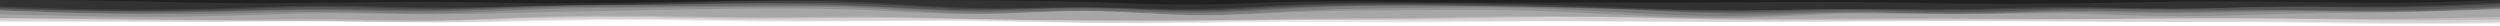 <svg id="visual" viewBox="0 0 1920 20" width="1920" height="20" xmlns="http://www.w3.org/2000/svg" xmlns:xlink="http://www.w3.org/1999/xlink" version="1.1"><rect x="0" y="0" width="1920" height="20" fill="#808080" stroke="none"/><path d="M0 0L13.8 0.3C27.7 0.7 55.3 1.3 83.2 2.2C111 3 139 4 166.8 4.3C194.7 4.7 222.3 4.3 250.2 4C278 3.7 306 3.3 333.8 3.5C361.7 3.7 389.3 4.3 417.2 4.5C445 4.7 473 4.3 500.8 3.8C528.7 3.3 556.3 2.7 584.2 2C612 1.3 640 0.7 667.8 0.7C695.7 0.7 723.3 1.3 751.2 1.8C779 2.3 807 2.7 834.8 3.5C862.7 4.3 890.3 5.7 918.2 5.2C946 4.7 974 2.3 1001.8 1.8C1029.7 1.3 1057.3 2.7 1085.2 3.3C1113 4 1141 4 1168.8 4C1196.7 4 1224.3 4 1252.2 4C1280 4 1308 4 1335.8 3.8C1363.7 3.7 1391.3 3.3 1419.2 3.5C1447 3.7 1475 4.3 1502.8 4.7C1530.7 5 1558.3 5 1586.2 4.7C1614 4.3 1642 3.7 1669.8 3.3C1697.7 3 1725.3 3 1753.2 3.3C1781 3.7 1809 4.3 1836.8 4.2C1864.7 4 1892.3 3 1906.2 2.5L1920 2L1920 0L1906.2 0C1892.3 0 1864.7 0 1836.8 0C1809 0 1781 0 1753.2 0C1725.3 0 1697.7 0 1669.8 0C1642 0 1614 0 1586.2 0C1558.3 0 1530.7 0 1502.8 0C1475 0 1447 0 1419.2 0C1391.3 0 1363.7 0 1335.8 0C1308 0 1280 0 1252.2 0C1224.3 0 1196.7 0 1168.8 0C1141 0 1113 0 1085.2 0C1057.3 0 1029.7 0 1001.8 0C974 0 946 0 918.2 0C890.3 0 862.7 0 834.8 0C807 0 779 0 751.2 0C723.3 0 695.7 0 667.8 0C640 0 612 0 584.2 0C556.3 0 528.7 0 500.8 0C473 0 445 0 417.2 0C389.3 0 361.7 0 333.8 0C306 0 278 0 250.2 0C222.3 0 194.7 0 166.8 0C139 0 111 0 83.2 0C55.3 0 27.7 0 13.8 0L0 0Z" fill="#212121"></path><path d="M0 7L13.8 7.5C27.7 8 55.3 9 83.2 9.3C111 9.7 139 9.3 166.8 8.5C194.7 7.7 222.3 6.3 250.2 6.3C278 6.3 306 7.7 333.8 7.8C361.7 8 389.3 7 417.2 6.3C445 5.7 473 5.3 500.8 4.7C528.7 4 556.3 3 584.2 2.7C612 2.3 640 2.7 667.8 4C695.7 5.3 723.3 7.7 751.2 8.2C779 8.7 807 7.3 834.8 7.5C862.7 7.7 890.3 9.3 918.2 9C946 8.7 974 6.3 1001.8 5.2C1029.7 4 1057.3 4 1085.2 4.2C1113 4.3 1141 4.7 1168.8 5.3C1196.7 6 1224.3 7 1252.2 8C1280 9 1308 10 1335.8 10C1363.7 10 1391.3 9 1419.2 8.8C1447 8.7 1475 9.3 1502.8 9C1530.7 8.7 1558.3 7.3 1586.2 7.3C1614 7.3 1642 8.7 1669.8 8.7C1697.7 8.7 1725.3 7.3 1753.2 7C1781 6.7 1809 7.3 1836.8 7C1864.7 6.7 1892.3 5.3 1906.2 4.7L1920 4L1920 0L1906.2 0.5C1892.3 1 1864.7 2 1836.8 2.2C1809 2.3 1781 1.7 1753.2 1.3C1725.3 1 1697.7 1 1669.8 1.3C1642 1.7 1614 2.3 1586.2 2.7C1558.3 3 1530.7 3 1502.8 2.7C1475 2.3 1447 1.7 1419.2 1.5C1391.3 1.3 1363.7 1.7 1335.8 1.8C1308 2 1280 2 1252.2 2C1224.3 2 1196.7 2 1168.8 2C1141 2 1113 2 1085.2 1.7C1057.3 1.3 1029.7 0.7 1001.8 1.2C974 1.7 946 3.3 918.2 3.5C890.3 3.7 862.7 2.3 834.8 1.5C807 0.7 779 0.3 751.2 0.2C723.3 0 695.7 0 667.8 0C640 0 612 0 584.2 0.3C556.3 0.7 528.7 1.3 500.8 1.8C473 2.3 445 2.7 417.2 2.5C389.3 2.3 361.7 1.7 333.8 1.5C306 1.3 278 1.7 250.2 2C222.3 2.3 194.7 2.7 166.8 2.3C139 2 111 1 83.2 0.5C55.3 0 27.7 0 13.8 0L0 0Z" fill="#323232"></path><path d="M0 8L13.8 8.5C27.7 9 55.3 10 83.2 10.3C111 10.7 139 10.3 166.8 9.5C194.7 8.7 222.3 7.3 250.2 7.3C278 7.3 306 8.7 333.8 8.7C361.7 8.7 389.3 7.3 417.2 6.7C445 6 473 6 500.8 5.7C528.7 5.3 556.3 4.7 584.2 4.3C612 4 640 4 667.8 5.2C695.7 6.3 723.3 8.7 751.2 9C779 9.3 807 7.7 834.8 7.8C862.7 8 890.3 10 918.2 9.8C946 9.7 974 7.3 1001.8 6.2C1029.7 5 1057.3 5 1085.2 5.2C1113 5.3 1141 5.7 1168.8 6.3C1196.7 7 1224.3 8 1252.2 8.8C1280 9.7 1308 10.3 1335.8 10.2C1363.7 10 1391.3 9 1419.2 9C1447 9 1475 10 1502.8 9.8C1530.7 9.7 1558.3 8.3 1586.2 8.2C1614 8 1642 9 1669.8 8.8C1697.7 8.7 1725.3 7.3 1753.2 7.2C1781 7 1809 8 1836.8 7.8C1864.7 7.7 1892.3 6.3 1906.2 5.7L1920 5L1920 2L1906.2 2.7C1892.3 3.3 1864.7 4.7 1836.8 5C1809 5.3 1781 4.7 1753.2 5C1725.3 5.3 1697.7 6.7 1669.8 6.7C1642 6.7 1614 5.3 1586.2 5.3C1558.3 5.3 1530.7 6.7 1502.8 7C1475 7.3 1447 6.7 1419.2 6.8C1391.3 7 1363.7 8 1335.8 8C1308 8 1280 7 1252.2 6C1224.3 5 1196.7 4 1168.8 3.3C1141 2.7 1113 2.3 1085.2 2.2C1057.3 2 1029.7 2 1001.8 3.2C974 4.3 946 6.7 918.2 7C890.3 7.3 862.7 5.7 834.8 5.5C807 5.3 779 6.7 751.2 6.2C723.3 5.7 695.7 3.3 667.8 2C640 0.7 612 0.3 584.2 0.7C556.3 1 528.7 2 500.8 2.7C473 3.3 445 3.7 417.2 4.3C389.3 5 361.7 6 333.8 5.8C306 5.7 278 4.3 250.2 4.3C222.3 4.3 194.7 5.7 166.8 6.5C139 7.3 111 7.7 83.2 7.3C55.3 7 27.7 6 13.8 5.5L0 5Z" fill="#434343"></path><path d="M0 9L13.8 9.3C27.7 9.7 55.3 10.3 83.2 10.7C111 11 139 11 166.8 10.5C194.7 10 222.3 9 250.2 9C278 9 306 10 333.8 9.7C361.7 9.3 389.3 7.7 417.2 6.8C445 6 473 6 500.8 5.7C528.7 5.3 556.3 4.7 584.2 4.7C612 4.7 640 5.3 667.8 6.7C695.7 8 723.3 10 751.2 10C779 10 807 8 834.8 8.2C862.7 8.3 890.3 10.7 918.2 10.7C946 10.7 974 8.3 1001.8 7.2C1029.7 6 1057.3 6 1085.2 6.2C1113 6.3 1141 6.7 1168.8 7.2C1196.7 7.7 1224.3 8.3 1252.2 9.3C1280 10.3 1308 11.7 1335.8 11.5C1363.7 11.3 1391.3 9.7 1419.2 9.7C1447 9.7 1475 11.3 1502.8 11.3C1530.7 11.3 1558.3 9.7 1586.2 9.2C1614 8.7 1642 9.3 1669.8 9.5C1697.7 9.7 1725.3 9.3 1753.2 9.5C1781 9.7 1809 10.3 1836.8 10C1864.7 9.7 1892.3 8.3 1906.2 7.7L1920 7L1920 3L1906.2 3.7C1892.3 4.3 1864.7 5.7 1836.8 5.8C1809 6 1781 5 1753.2 5.2C1725.3 5.3 1697.7 6.7 1669.8 6.8C1642 7 1614 6 1586.2 6.2C1558.3 6.3 1530.7 7.7 1502.8 7.8C1475 8 1447 7 1419.2 7C1391.3 7 1363.7 8 1335.8 8.2C1308 8.3 1280 7.7 1252.2 6.8C1224.3 6 1196.7 5 1168.8 4.3C1141 3.7 1113 3.3 1085.2 3.2C1057.3 3 1029.7 3 1001.8 4.2C974 5.3 946 7.7 918.2 7.8C890.3 8 862.7 6 834.8 5.8C807 5.7 779 7.3 751.2 7C723.3 6.7 695.7 4.3 667.8 3.2C640 2 612 2 584.2 2.3C556.3 2.7 528.7 3.3 500.8 3.7C473 4 445 4 417.2 4.7C389.3 5.3 361.7 6.7 333.8 6.7C306 6.7 278 5.3 250.2 5.3C222.3 5.3 194.7 6.7 166.8 7.5C139 8.3 111 8.7 83.2 8.3C55.3 8 27.7 7 13.8 6.5L0 6Z" fill="#565656"></path><path d="M0 10L13.8 10.5C27.7 11 55.3 12 83.2 12.2C111 12.3 139 11.7 166.8 11C194.7 10.3 222.3 9.7 250.2 9.8C278 10 306 11 333.8 10.7C361.7 10.3 389.3 8.7 417.2 7.8C445 7 473 7 500.8 6.8C528.7 6.7 556.3 6.3 584.2 6.2C612 6 640 6 667.8 7.2C695.7 8.3 723.3 10.7 751.2 11C779 11.3 807 9.7 834.8 9.8C862.7 10 890.3 12 918.2 11.8C946 11.7 974 9.3 1001.8 8C1029.7 6.7 1057.3 6.3 1085.2 6.3C1113 6.3 1141 6.7 1168.8 7.2C1196.7 7.7 1224.3 8.3 1252.2 9.5C1280 10.7 1308 12.3 1335.8 12.5C1363.7 12.7 1391.3 11.3 1419.2 11.3C1447 11.3 1475 12.7 1502.8 12.5C1530.7 12.3 1558.3 10.7 1586.2 10.3C1614 10 1642 11 1669.8 11C1697.7 11 1725.3 10 1753.2 10C1781 10 1809 11 1836.8 10.8C1864.7 10.7 1892.3 9.3 1906.2 8.7L1920 8L1920 5L1906.2 5.7C1892.3 6.3 1864.7 7.7 1836.8 8C1809 8.3 1781 7.7 1753.2 7.5C1725.3 7.3 1697.7 7.7 1669.8 7.5C1642 7.3 1614 6.7 1586.2 7.2C1558.3 7.7 1530.7 9.3 1502.8 9.3C1475 9.3 1447 7.7 1419.2 7.7C1391.3 7.7 1363.7 9.3 1335.8 9.5C1308 9.7 1280 8.3 1252.2 7.3C1224.3 6.3 1196.7 5.7 1168.8 5.2C1141 4.7 1113 4.3 1085.2 4.2C1057.3 4 1029.7 4 1001.8 5.2C974 6.3 946 8.7 918.2 8.7C890.3 8.7 862.7 6.3 834.8 6.2C807 6 779 8 751.2 8C723.3 8 695.7 6 667.8 4.7C640 3.3 612 2.7 584.2 2.7C556.3 2.7 528.7 3.3 500.8 3.7C473 4 445 4 417.2 4.8C389.3 5.7 361.7 7.3 333.8 7.7C306 8 278 7 250.2 7C222.3 7 194.7 8 166.8 8.5C139 9 111 9 83.2 8.7C55.3 8.3 27.7 7.7 13.8 7.3L0 7Z" fill="#696969"></path><path d="M0 10L13.8 10.5C27.7 11 55.3 12 83.2 12.5C111 13 139 13 166.8 12.5C194.7 12 222.3 11 250.2 11.2C278 11.3 306 12.7 333.8 12.3C361.7 12 389.3 10 417.2 9C445 8 473 8 500.8 7.8C528.7 7.7 556.3 7.3 584.2 7.2C612 7 640 7 667.8 8.3C695.7 9.7 723.3 12.3 751.2 12.5C779 12.7 807 10.3 834.8 10.5C862.7 10.7 890.3 13.3 918.2 13.5C946 13.7 974 11.3 1001.8 10C1029.7 8.7 1057.3 8.3 1085.2 8C1113 7.7 1141 7.3 1168.8 8C1196.7 8.7 1224.3 10.3 1252.2 11.8C1280 13.3 1308 14.7 1335.8 14.3C1363.7 14 1391.3 12 1419.2 11.7C1447 11.3 1475 12.7 1502.8 12.7C1530.7 12.7 1558.3 11.3 1586.2 11.2C1614 11 1642 12 1669.8 12C1697.7 12 1725.3 11 1753.2 10.8C1781 10.7 1809 11.3 1836.8 11.2C1864.7 11 1892.3 10 1906.2 9.5L1920 9L1920 6L1906.2 6.7C1892.3 7.3 1864.7 8.7 1836.8 8.8C1809 9 1781 8 1753.2 8C1725.3 8 1697.7 9 1669.8 9C1642 9 1614 8 1586.2 8.3C1558.3 8.7 1530.7 10.3 1502.8 10.5C1475 10.7 1447 9.3 1419.2 9.3C1391.3 9.3 1363.7 10.7 1335.8 10.5C1308 10.3 1280 8.7 1252.2 7.5C1224.3 6.3 1196.7 5.7 1168.8 5.2C1141 4.7 1113 4.3 1085.2 4.3C1057.3 4.3 1029.7 4.7 1001.8 6C974 7.3 946 9.7 918.2 9.8C890.3 10 862.7 8 834.8 7.8C807 7.7 779 9.3 751.2 9C723.3 8.7 695.7 6.3 667.8 5.2C640 4 612 4 584.2 4.2C556.3 4.3 528.7 4.7 500.8 4.8C473 5 445 5 417.2 5.8C389.3 6.7 361.7 8.3 333.8 8.7C306 9 278 8 250.2 7.8C222.3 7.7 194.7 8.3 166.8 9C139 9.7 111 10.3 83.2 10.2C55.3 10 27.7 9 13.8 8.5L0 8Z" fill="#7d7d7d"></path><path d="M0 13L13.8 13.3C27.7 13.7 55.3 14.3 83.2 14.7C111 15 139 15 166.8 14.3C194.7 13.7 222.3 12.3 250.2 12.2C278 12 306 13 333.8 13C361.7 13 389.3 12 417.2 11.3C445 10.7 473 10.3 500.8 9.8C528.7 9.3 556.3 8.7 584.2 8.5C612 8.3 640 8.7 667.8 9.8C695.7 11 723.3 13 751.2 12.8C779 12.7 807 10.3 834.8 10.5C862.7 10.7 890.3 13.3 918.2 13.7C946 14 974 12 1001.8 11C1029.7 10 1057.3 10 1085.2 9.8C1113 9.7 1141 9.3 1168.8 10C1196.7 10.7 1224.3 12.3 1252.2 13.7C1280 15 1308 16 1335.8 15.5C1363.7 15 1391.3 13 1419.2 12.5C1447 12 1475 13 1502.8 13C1530.7 13 1558.3 12 1586.2 12.3C1614 12.7 1642 14.3 1669.8 14.5C1697.7 14.7 1725.3 13.3 1753.2 12.7C1781 12 1809 12 1836.8 11.5C1864.7 11 1892.3 10 1906.2 9.5L1920 9L1920 7L1906.2 7.5C1892.3 8 1864.7 9 1836.8 9.2C1809 9.3 1781 8.7 1753.2 8.8C1725.3 9 1697.7 10 1669.8 10C1642 10 1614 9 1586.2 9.2C1558.3 9.3 1530.7 10.7 1502.8 10.7C1475 10.7 1447 9.3 1419.2 9.7C1391.3 10 1363.7 12 1335.8 12.3C1308 12.7 1280 11.3 1252.2 9.8C1224.3 8.3 1196.7 6.7 1168.8 6C1141 5.3 1113 5.7 1085.2 6C1057.3 6.3 1029.7 6.7 1001.8 8C974 9.3 946 11.7 918.2 11.5C890.3 11.3 862.7 8.7 834.8 8.5C807 8.3 779 10.7 751.2 10.5C723.3 10.3 695.7 7.7 667.8 6.3C640 5 612 5 584.2 5.2C556.3 5.3 528.7 5.7 500.8 5.8C473 6 445 6 417.2 7C389.3 8 361.7 10 333.8 10.3C306 10.7 278 9.3 250.2 9.2C222.3 9 194.7 10 166.8 10.5C139 11 111 11 83.2 10.5C55.3 10 27.7 9 13.8 8.5L0 8Z" fill="#919191"></path><path d="M0 16L13.8 16C27.7 16 55.3 16 83.2 16.3C111 16.7 139 17.3 166.8 17.3C194.7 17.3 222.3 16.7 250.2 16.8C278 17 306 18 333.8 17.7C361.7 17.3 389.3 15.7 417.2 14.8C445 14 473 14 500.8 14.3C528.7 14.7 556.3 15.3 584.2 15.3C612 15.3 640 14.7 667.8 14.8C695.7 15 723.3 16 751.2 16.7C779 17.3 807 17.7 834.8 17.8C862.7 18 890.3 18 918.2 17.7C946 17.3 974 16.7 1001.8 16.3C1029.7 16 1057.3 16 1085.2 15.7C1113 15.3 1141 14.7 1168.8 14.5C1196.7 14.3 1224.3 14.7 1252.2 15.2C1280 15.7 1308 16.3 1335.8 16.5C1363.7 16.7 1391.3 16.3 1419.2 16.2C1447 16 1475 16 1502.8 16.2C1530.7 16.3 1558.3 16.7 1586.2 16.7C1614 16.7 1642 16.3 1669.8 16.2C1697.7 16 1725.3 16 1753.2 16.2C1781 16.3 1809 16.7 1836.8 16.5C1864.7 16.3 1892.3 15.7 1906.2 15.3L1920 15L1920 7L1906.2 7.5C1892.3 8 1864.7 9 1836.8 9.5C1809 10 1781 10 1753.2 10.7C1725.3 11.3 1697.7 12.7 1669.8 12.5C1642 12.3 1614 10.7 1586.2 10.3C1558.3 10 1530.7 11 1502.8 11C1475 11 1447 10 1419.2 10.5C1391.3 11 1363.7 13 1335.8 13.5C1308 14 1280 13 1252.2 11.7C1224.3 10.3 1196.7 8.7 1168.8 8C1141 7.3 1113 7.7 1085.2 7.8C1057.3 8 1029.7 8 1001.8 9C974 10 946 12 918.2 11.7C890.3 11.3 862.7 8.7 834.8 8.5C807 8.3 779 10.7 751.2 10.8C723.3 11 695.7 9 667.8 7.8C640 6.7 612 6.3 584.2 6.5C556.3 6.7 528.7 7.3 500.8 7.8C473 8.3 445 8.7 417.2 9.3C389.3 10 361.7 11 333.8 11C306 11 278 10 250.2 10.2C222.3 10.3 194.7 11.7 166.8 12.3C139 13 111 13 83.2 12.7C55.3 12.3 27.7 11.7 13.8 11.3L0 11Z" fill="#a6a6a6"></path><path d="M0 16L13.8 16.2C27.7 16.3 55.3 16.7 83.2 17C111 17.3 139 17.7 166.8 17.8C194.7 18 222.3 18 250.2 18.2C278 18.3 306 18.7 333.8 18.2C361.7 17.7 389.3 16.3 417.2 15.7C445 15 473 15 500.8 15.3C528.7 15.7 556.3 16.3 584.2 16.3C612 16.3 640 15.7 667.8 15.7C695.7 15.7 723.3 16.3 751.2 16.8C779 17.3 807 17.7 834.8 17.8C862.7 18 890.3 18 918.2 17.8C946 17.7 974 17.3 1001.8 17.2C1029.7 17 1057.3 17 1085.2 16.7C1113 16.3 1141 15.7 1168.8 15.3C1196.7 15 1224.3 15 1252.2 15.5C1280 16 1308 17 1335.8 17.3C1363.7 17.7 1391.3 17.3 1419.2 17.2C1447 17 1475 17 1502.8 17C1530.7 17 1558.3 17 1586.2 16.8C1614 16.7 1642 16.3 1669.8 16.2C1697.7 16 1725.3 16 1753.2 16.3C1781 16.7 1809 17.3 1836.8 17.5C1864.7 17.7 1892.3 17.3 1906.2 17.2L1920 17L1920 13L1906.2 13.3C1892.3 13.7 1864.7 14.3 1836.8 14.5C1809 14.7 1781 14.3 1753.2 14.2C1725.3 14 1697.7 14 1669.8 14.2C1642 14.3 1614 14.7 1586.2 14.7C1558.3 14.7 1530.7 14.3 1502.8 14.2C1475 14 1447 14 1419.2 14.2C1391.3 14.3 1363.7 14.7 1335.8 14.5C1308 14.3 1280 13.7 1252.2 13.2C1224.3 12.7 1196.7 12.3 1168.8 12.5C1141 12.7 1113 13.3 1085.2 13.7C1057.3 14 1029.7 14 1001.8 14.3C974 14.7 946 15.3 918.2 15.7C890.3 16 862.7 16 834.8 15.8C807 15.7 779 15.3 751.2 14.7C723.3 14 695.7 13 667.8 12.8C640 12.7 612 13.3 584.2 13.3C556.3 13.3 528.7 12.7 500.8 12.3C473 12 445 12 417.2 12.8C389.3 13.7 361.7 15.3 333.8 15.7C306 16 278 15 250.2 14.8C222.3 14.7 194.7 15.3 166.8 15.3C139 15.3 111 14.7 83.2 14.3C55.3 14 27.7 14 13.8 14L0 14Z" fill="#bcbcbc"></path><path d="M0 18L13.8 18C27.7 18 55.3 18 83.2 18.2C111 18.3 139 18.7 166.8 18.7C194.7 18.7 222.3 18.3 250.2 18.5C278 18.7 306 19.3 333.8 19.2C361.7 19 389.3 18 417.2 17.3C445 16.7 473 16.3 500.8 16.5C528.7 16.7 556.3 17.3 584.2 17.7C612 18 640 18 667.8 17.8C695.7 17.7 723.3 17.3 751.2 17.7C779 18 807 19 834.8 19.3C862.7 19.7 890.3 19.3 918.2 18.8C946 18.3 974 17.7 1001.8 17.5C1029.7 17.3 1057.3 17.7 1085.2 17.8C1113 18 1141 18 1168.8 18C1196.7 18 1224.3 18 1252.2 18.2C1280 18.3 1308 18.7 1335.8 18.7C1363.7 18.7 1391.3 18.3 1419.2 18.2C1447 18 1475 18 1502.8 18C1530.7 18 1558.3 18 1586.2 18.2C1614 18.3 1642 18.7 1669.8 18.7C1697.7 18.7 1725.3 18.3 1753.2 18.5C1781 18.7 1809 19.3 1836.8 19.5C1864.7 19.7 1892.3 19.3 1906.2 19.2L1920 19L1920 15L1906.2 15.2C1892.3 15.3 1864.7 15.7 1836.8 15.5C1809 15.3 1781 14.7 1753.2 14.3C1725.3 14 1697.7 14 1669.8 14.2C1642 14.3 1614 14.7 1586.2 14.8C1558.3 15 1530.7 15 1502.8 15C1475 15 1447 15 1419.2 15.2C1391.3 15.3 1363.7 15.7 1335.8 15.3C1308 15 1280 14 1252.2 13.5C1224.3 13 1196.7 13 1168.8 13.3C1141 13.7 1113 14.3 1085.2 14.7C1057.3 15 1029.7 15 1001.8 15.2C974 15.3 946 15.7 918.2 15.8C890.3 16 862.7 16 834.8 15.8C807 15.7 779 15.3 751.2 14.8C723.3 14.3 695.7 13.7 667.8 13.7C640 13.7 612 14.3 584.2 14.3C556.3 14.3 528.7 13.7 500.8 13.3C473 13 445 13 417.2 13.7C389.3 14.3 361.7 15.7 333.8 16.2C306 16.7 278 16.3 250.2 16.2C222.3 16 194.7 16 166.8 15.8C139 15.7 111 15.3 83.2 15C55.3 14.7 27.7 14.3 13.8 14.2L0 14Z" fill="#d2d2d2"></path><path d="M0 19L13.8 19C27.7 19 55.3 19 83.2 19C111 19 139 19 166.8 18.8C194.7 18.7 222.3 18.3 250.2 18.5C278 18.7 306 19.3 333.8 19.3C361.7 19.3 389.3 18.7 417.2 18.2C445 17.7 473 17.3 500.8 17.5C528.7 17.7 556.3 18.3 584.2 18.5C612 18.7 640 18.3 667.8 18.2C695.7 18 723.3 18 751.2 18.3C779 18.7 807 19.3 834.8 19.7C862.7 20 890.3 20 918.2 19.7C946 19.3 974 18.7 1001.8 18.7C1029.7 18.7 1057.3 19.3 1085.2 19.3C1113 19.3 1141 18.7 1168.8 18.5C1196.7 18.3 1224.3 18.7 1252.2 18.8C1280 19 1308 19 1335.8 19C1363.7 19 1391.3 19 1419.2 18.8C1447 18.7 1475 18.3 1502.8 18.3C1530.7 18.3 1558.3 18.7 1586.2 18.8C1614 19 1642 19 1669.8 19C1697.7 19 1725.3 19 1753.2 19.3C1781 19.7 1809 20.3 1836.8 20.5C1864.7 20.7 1892.3 20.3 1906.2 20.2L1920 20L1920 17L1906.2 17.2C1892.3 17.3 1864.7 17.7 1836.8 17.5C1809 17.3 1781 16.7 1753.2 16.5C1725.3 16.3 1697.7 16.7 1669.8 16.7C1642 16.7 1614 16.3 1586.2 16.2C1558.3 16 1530.7 16 1502.8 16C1475 16 1447 16 1419.2 16.2C1391.3 16.3 1363.7 16.7 1335.8 16.7C1308 16.7 1280 16.3 1252.2 16.2C1224.3 16 1196.7 16 1168.8 16C1141 16 1113 16 1085.2 15.8C1057.3 15.7 1029.7 15.3 1001.8 15.5C974 15.7 946 16.3 918.2 16.8C890.3 17.3 862.7 17.7 834.8 17.3C807 17 779 16 751.2 15.7C723.3 15.3 695.7 15.7 667.8 15.8C640 16 612 16 584.2 15.7C556.3 15.3 528.7 14.7 500.8 14.5C473 14.3 445 14.7 417.2 15.3C389.3 16 361.7 17 333.8 17.2C306 17.3 278 16.7 250.2 16.5C222.3 16.3 194.7 16.7 166.8 16.7C139 16.7 111 16.3 83.2 16.2C55.3 16 27.7 16 13.8 16L0 16Z" fill="#e8e8e8"></path><path d="M0 21L13.8 21C27.7 21 55.3 21 83.2 21C111 21 139 21 166.8 21C194.7 21 222.3 21 250.2 21C278 21 306 21 333.8 21C361.7 21 389.3 21 417.2 21C445 21 473 21 500.8 21C528.7 21 556.3 21 584.2 21C612 21 640 21 667.8 21C695.7 21 723.3 21 751.2 21C779 21 807 21 834.8 21C862.7 21 890.3 21 918.2 21C946 21 974 21 1001.8 21C1029.7 21 1057.3 21 1085.2 21C1113 21 1141 21 1168.8 21C1196.7 21 1224.3 21 1252.2 21C1280 21 1308 21 1335.8 21C1363.7 21 1391.3 21 1419.2 21C1447 21 1475 21 1502.8 21C1530.7 21 1558.3 21 1586.2 21C1614 21 1642 21 1669.8 21C1697.7 21 1725.3 21 1753.2 21C1781 21 1809 21 1836.8 21C1864.7 21 1892.3 21 1906.2 21L1920 21L1920 18L1906.2 18.2C1892.3 18.3 1864.7 18.7 1836.8 18.5C1809 18.3 1781 17.7 1753.2 17.3C1725.3 17 1697.7 17 1669.8 17C1642 17 1614 17 1586.2 16.8C1558.3 16.7 1530.7 16.3 1502.8 16.3C1475 16.3 1447 16.7 1419.2 16.8C1391.3 17 1363.7 17 1335.8 17C1308 17 1280 17 1252.2 16.8C1224.3 16.7 1196.7 16.3 1168.8 16.5C1141 16.7 1113 17.3 1085.2 17.3C1057.3 17.3 1029.7 16.7 1001.8 16.7C974 16.7 946 17.3 918.2 17.7C890.3 18 862.7 18 834.8 17.7C807 17.3 779 16.7 751.2 16.3C723.3 16 695.7 16 667.8 16.2C640 16.3 612 16.7 584.2 16.5C556.3 16.3 528.7 15.7 500.8 15.5C473 15.3 445 15.7 417.2 16.2C389.3 16.7 361.7 17.3 333.8 17.3C306 17.3 278 16.7 250.2 16.5C222.3 16.3 194.7 16.7 166.8 16.8C139 17 111 17 83.2 17C55.3 17 27.7 17 13.8 17L0 17Z" fill="#ffffff"></path></svg>